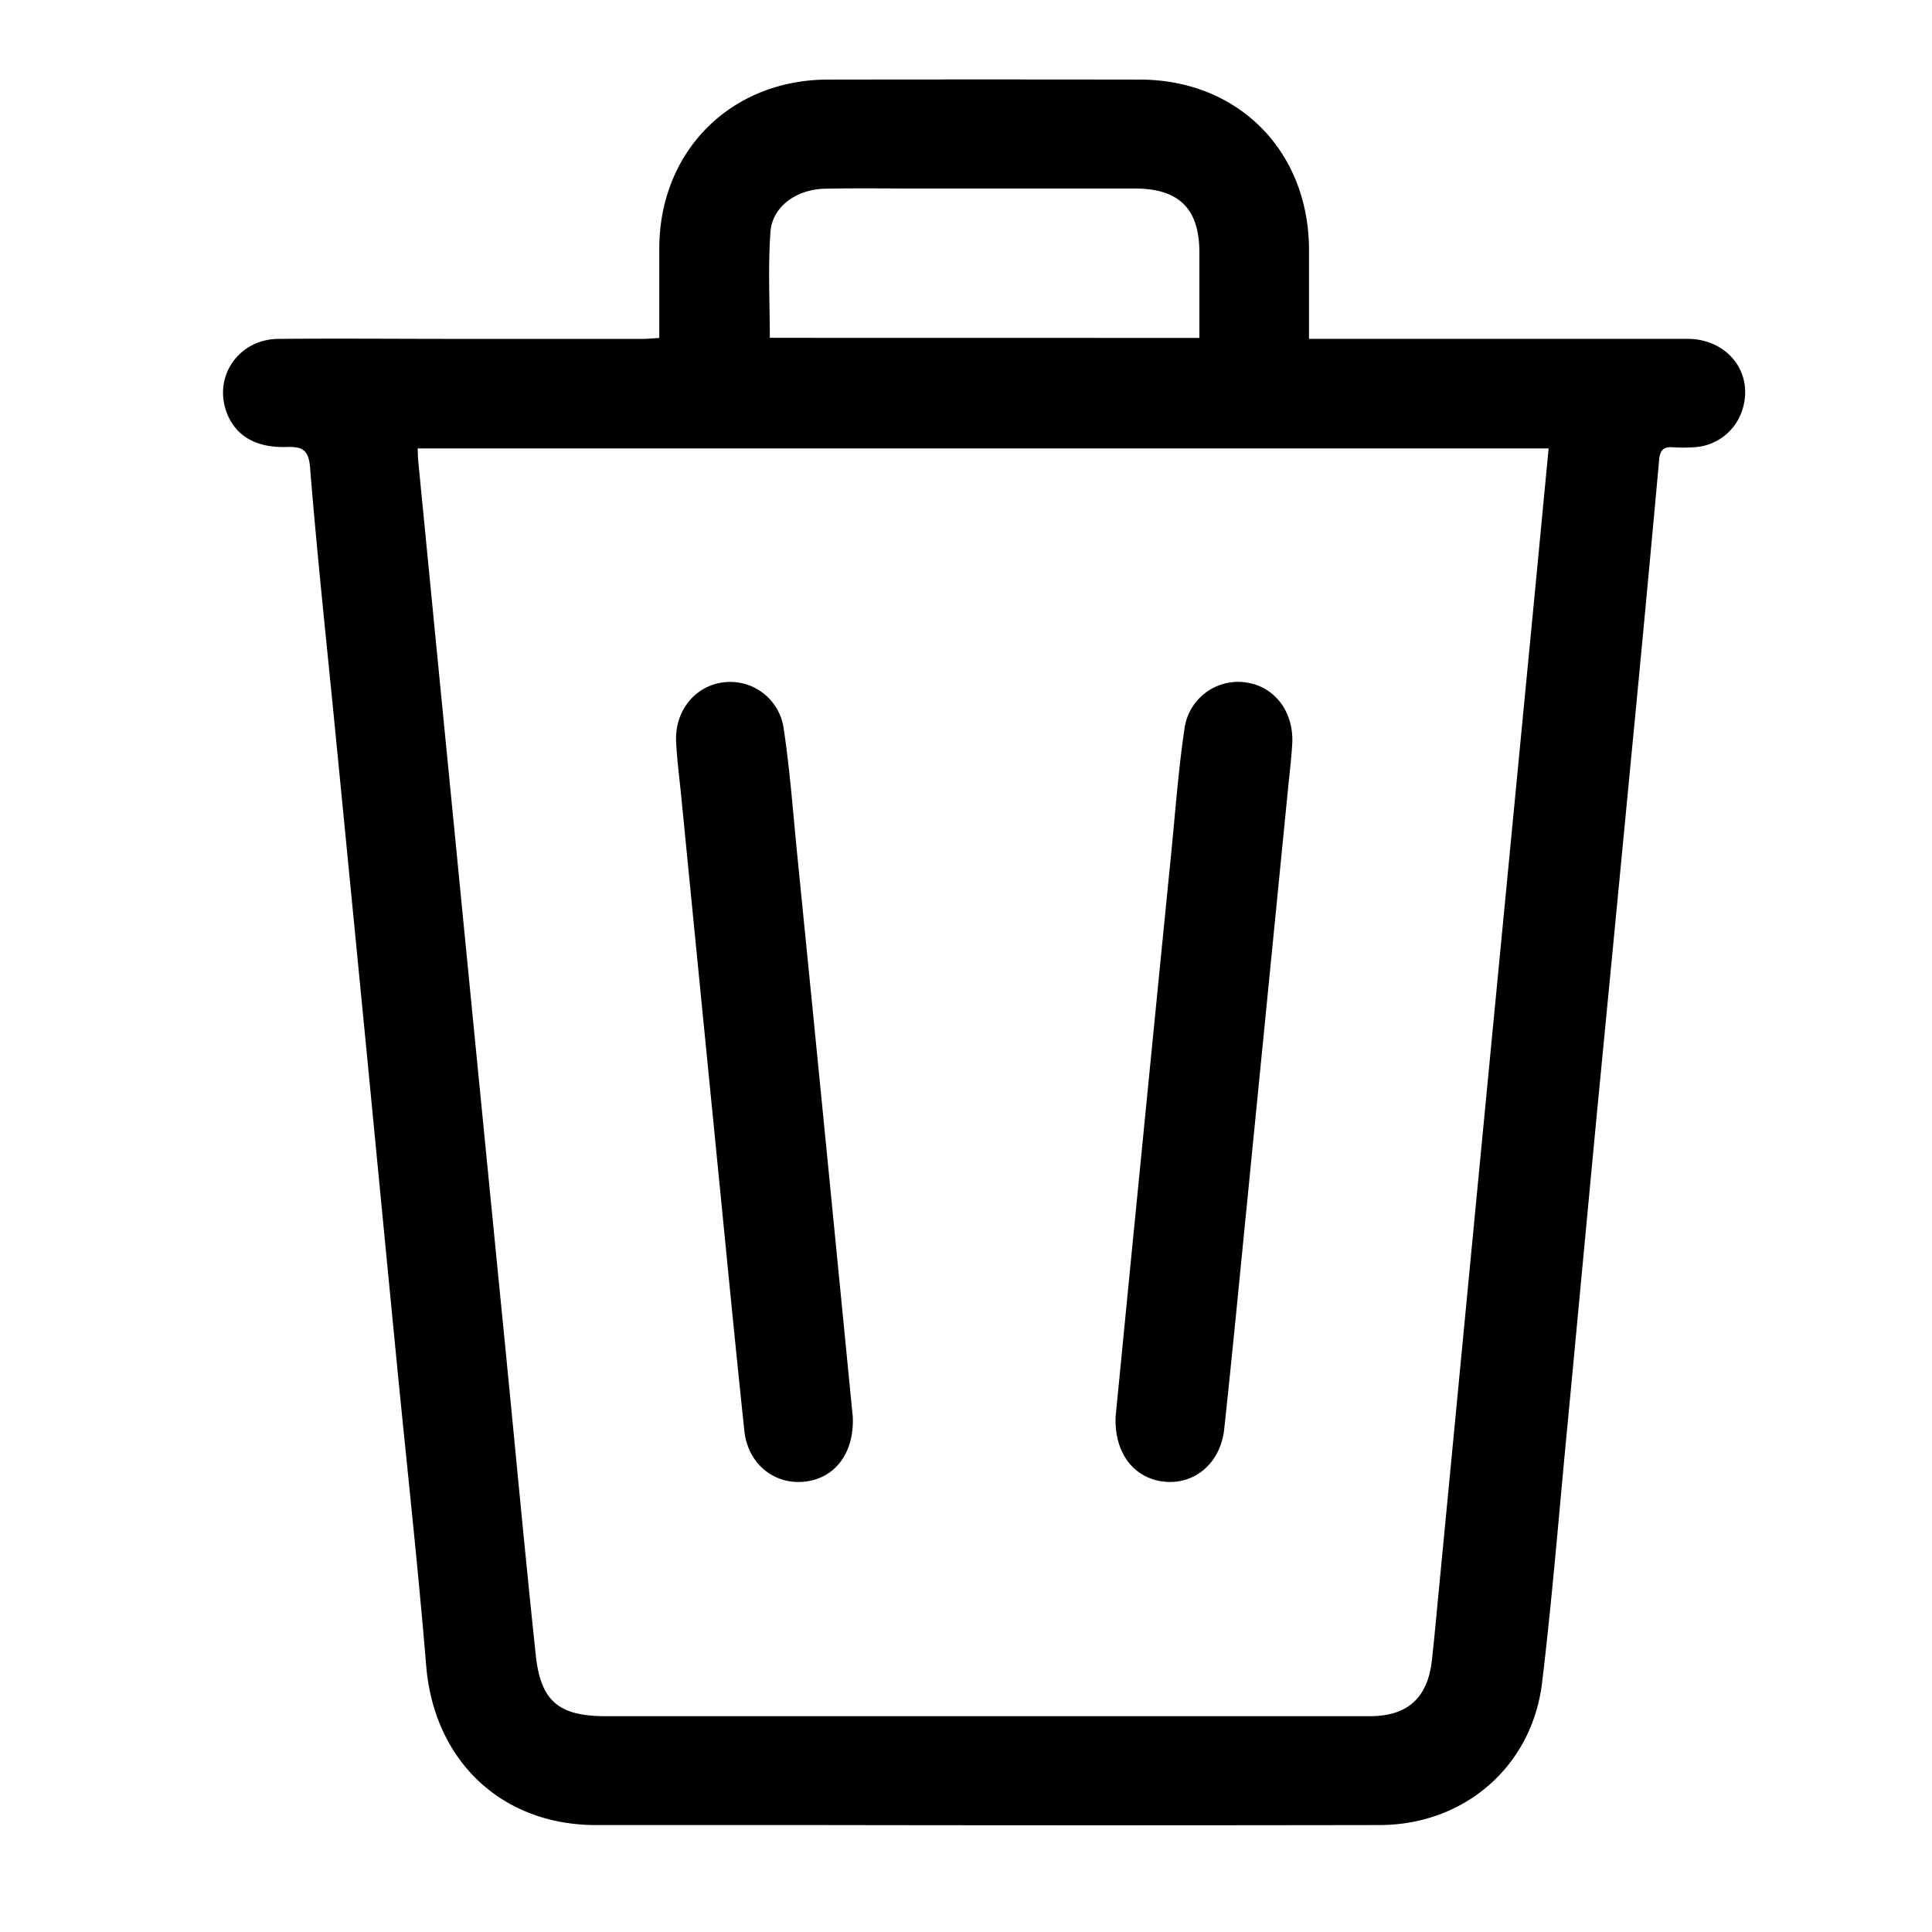 <svg viewBox="0 0 512 512" xmlns="http://www.w3.org/2000/svg"><path d="m174.72 89.57c0-8.35 0-16.14 0-23.93.12-25.67 19-44.52 44.71-44.55q41.28-.06 82.57 0c26.19 0 44.93 19 44.9 45.29v23.42h7.16q46.56 0 93.11 0c10.69 0 17.65 9 14.6 18.73a14.21 14.21 0 0 1 -12.94 10 42.07 42.07 0 0 1 -5.5 0c-2.51-.19-3.4.77-3.64 3.34q-3.54 39-7.33 78.06-4.39 45.87-8.84 91.73c-2.89 30.28-5.69 60.56-8.58 90.84-2 21.15-3.74 42.33-6.27 63.42-2.67 22.23-20.63 37.71-43.07 37.74q-74.31.12-148.63 0-29.58 0-59.17 0c-25-.05-42.78-17.18-44.85-42.15-2.21-26.8-5.18-53.54-7.79-80.31q-3.87-39.71-7.7-79.41-4.36-44.71-8.75-89.44c-2.24-22.81-4.7-45.61-6.54-68.46-.41-5-2.31-5.54-6.41-5.43-8.15.23-13.51-3.14-15.74-9.28-3.46-9.55 3.3-19.27 13.73-19.37 15.9-.14 31.8 0 47.7 0h49.09c1.2-.02 2.39-.14 4.18-.24zm235.68 29.27h-299.72c.06 1.31.06 2.35.16 3.39l5.94 60.7q4.31 43.81 8.6 87.63 4.4 44.71 8.82 89.44c2.57 26.17 5 52.35 7.77 78.49 1.29 12.35 6.07 16.32 18.66 16.32q66.08 0 132.14 0 35.1 0 70.2 0c10 0 15.32-4.78 16.47-14.63.61-5.31 1.09-10.64 1.6-16q4.35-45.2 8.68-90.39 4.36-45.42 8.75-90.84 3.91-40.62 7.83-81.25c1.36-14.1 2.7-28.24 4.1-42.86zm-92.55-29.29c0-7.69 0-15.14 0-22.59 0-11.65-5.37-17-17.15-17q-28.89 0-57.78 0c-8.1 0-16.2-.12-24.3.05-7.57.16-14 4.75-14.44 11.52-.67 9.23-.17 18.53-.17 28z"/><path d="m295.65 375.42c1.91-19.51 3.9-39.89 5.92-60.28q4.38-44.49 8.81-89c1.09-10.95 1.89-21.95 3.49-32.82a14.35 14.35 0 0 1 16.46-12.45c7.56 1.14 12.63 7.89 12.12 16.35-.25 4.12-.76 8.22-1.16 12.33q-5.39 54.52-10.79 109.06c-2 20.08-3.92 40.16-6.08 60.22-1 8.87-7.74 14.6-15.73 13.84s-13.43-7.38-13.04-17.25z"/><path d="m226 375.57c.38 9.79-5 16.46-13.17 17.12-7.92.65-14.66-4.93-15.57-13.51-2.48-23.4-4.73-46.83-7.06-70.26q-4.86-49.05-9.69-98.11c-.47-4.72-1.09-9.42-1.33-14.15-.42-8.11 4.83-14.72 12.25-15.79a14.29 14.29 0 0 1 16.24 12.13c1.67 11 2.48 22.17 3.58 33.27q4.45 44.49 8.83 89c2.01 20.39 4 40.73 5.92 60.3z"/></svg>